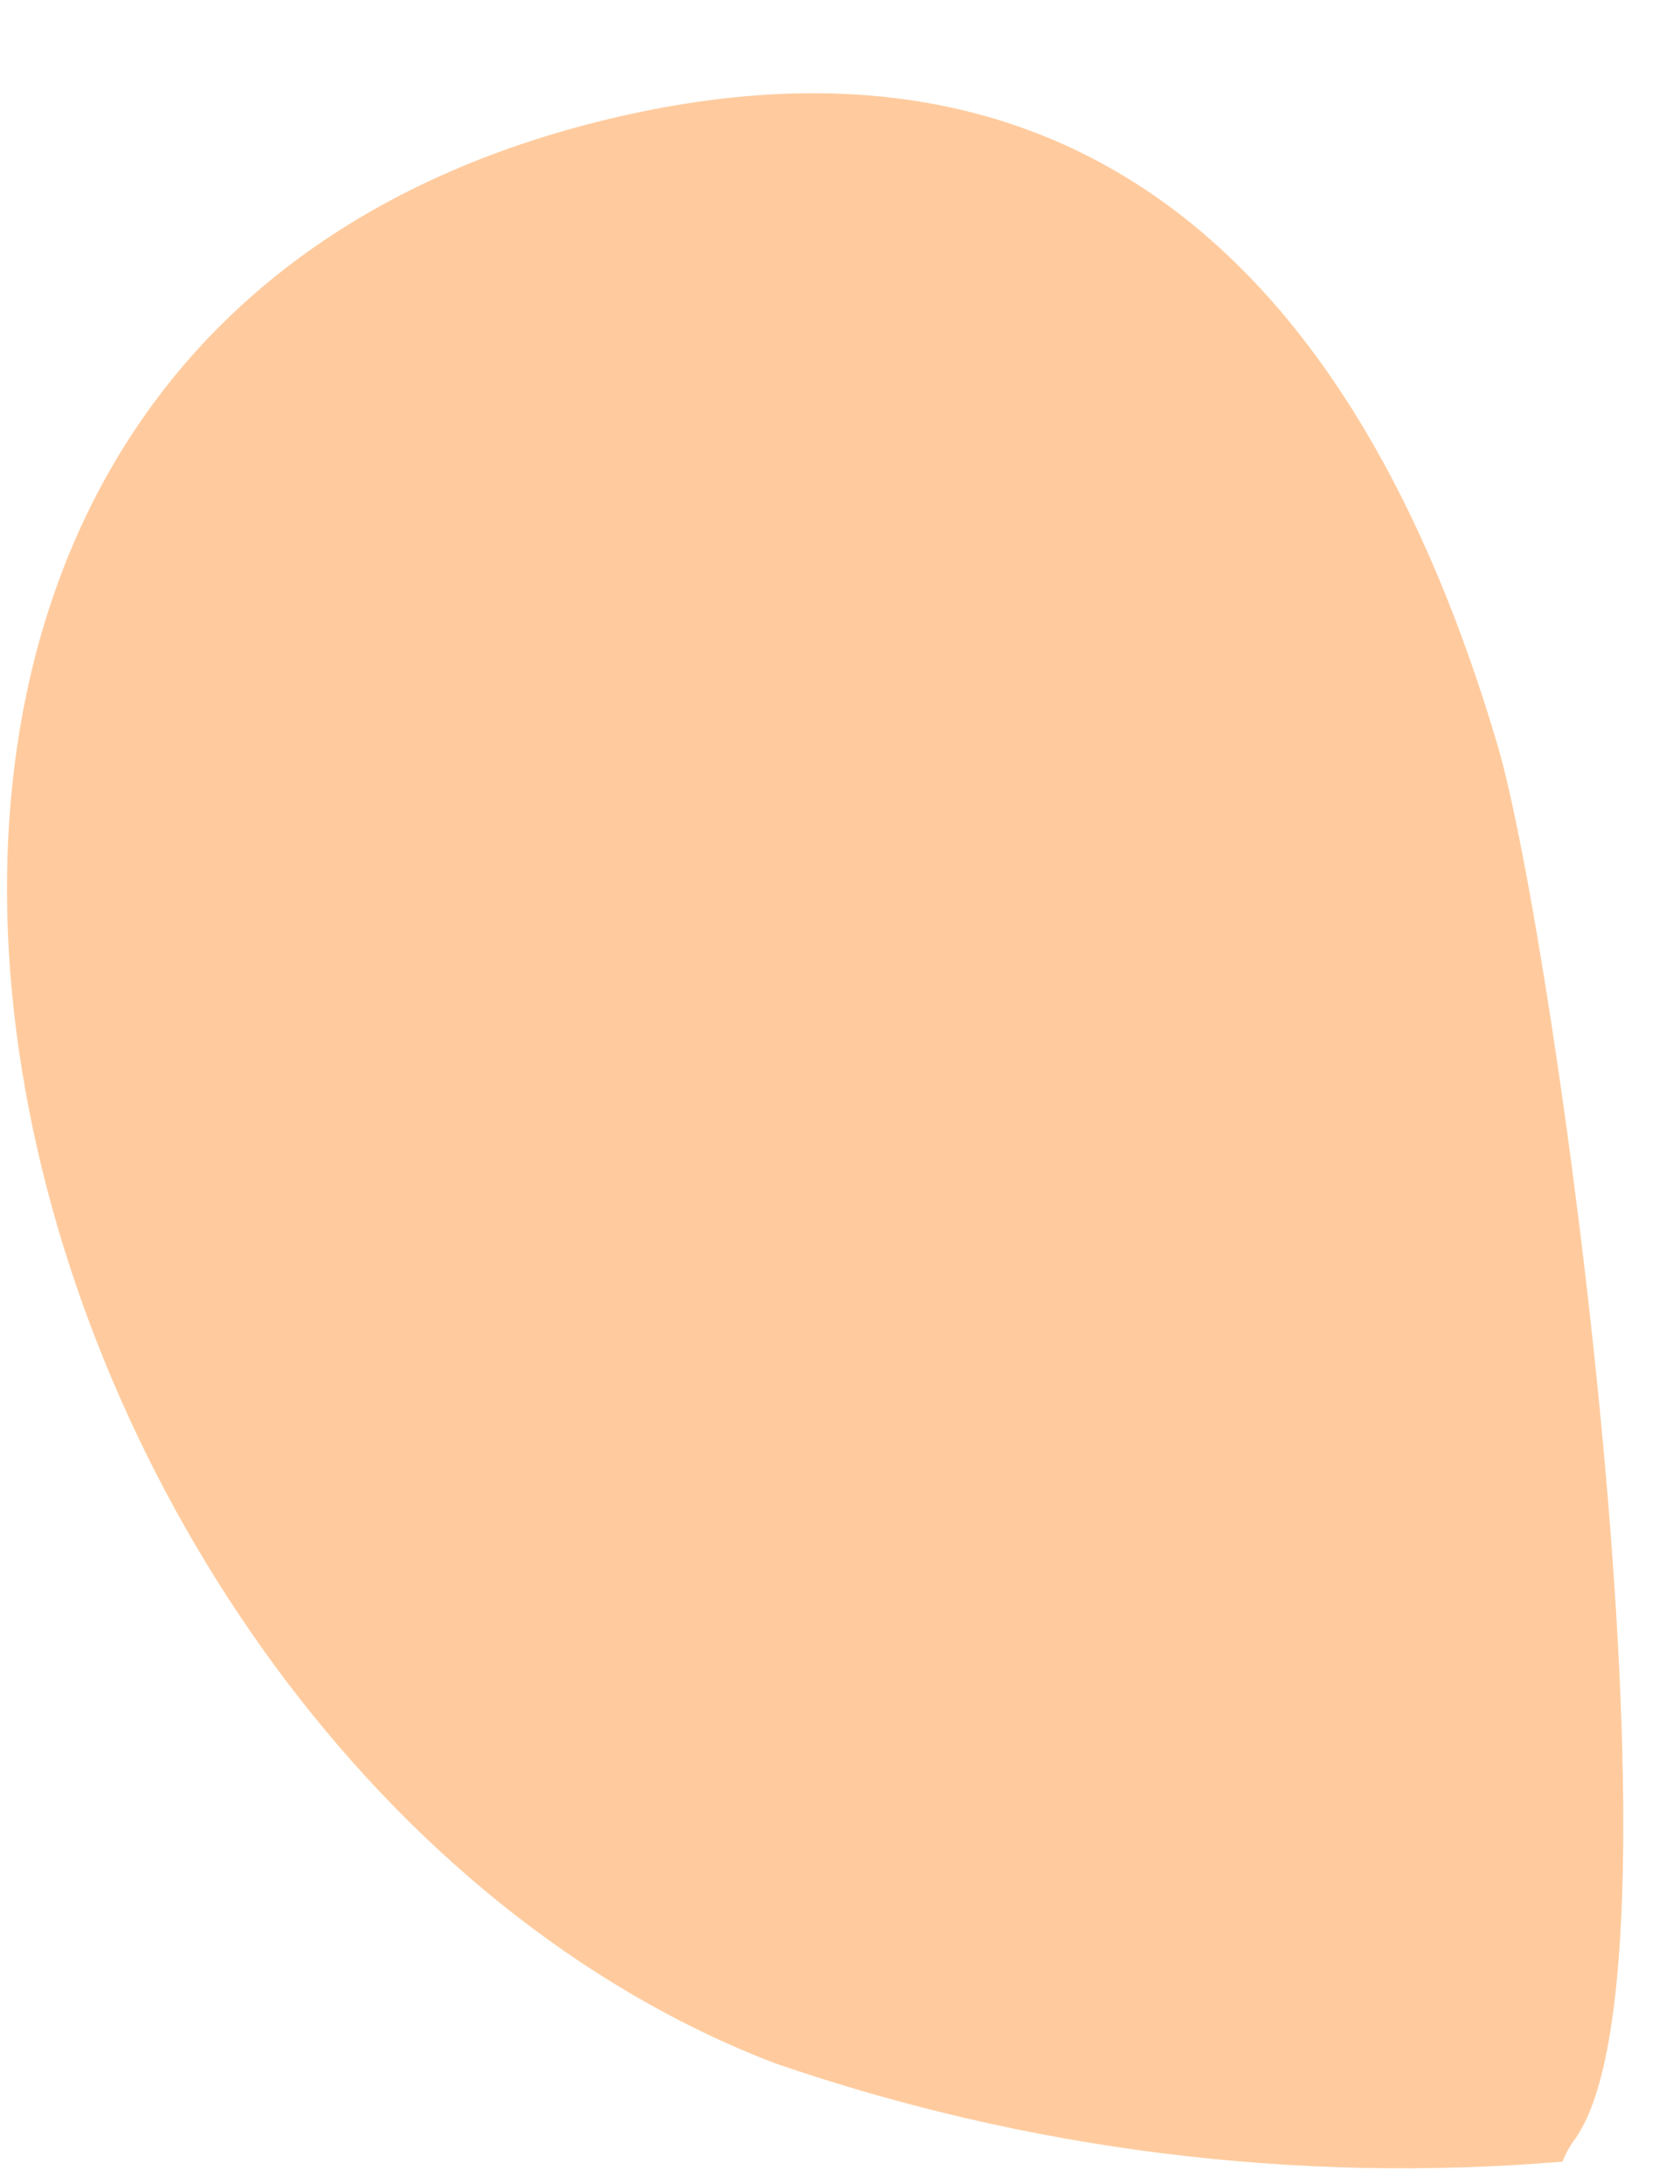 ﻿<?xml version="1.0" encoding="utf-8"?>
<svg version="1.1" xmlns:xlink="http://www.w3.org/1999/xlink" width="10px" height="13px" xmlns="http://www.w3.org/2000/svg">
  <g transform="matrix(1 0 0 1 -1089 -727 )">
    <path d="M 8.917 4.446  C 8.066 1.552  6.365 0.024  3.564 0.723  C -2.272 2.186  -0.104 10.477  4.615 12.282  C 6.116 12.799  7.713 12.999  9.3 12.867  C 9.321 12.815  9.349 12.766  9.383 12.721  C 10.1 11.664  9.25 5.584  8.917 4.446  Z " fill-rule="nonzero" fill="#ffcb9e" stroke="none" transform="matrix(1 0 0 1 1089 727 )" />
  </g>
</svg>